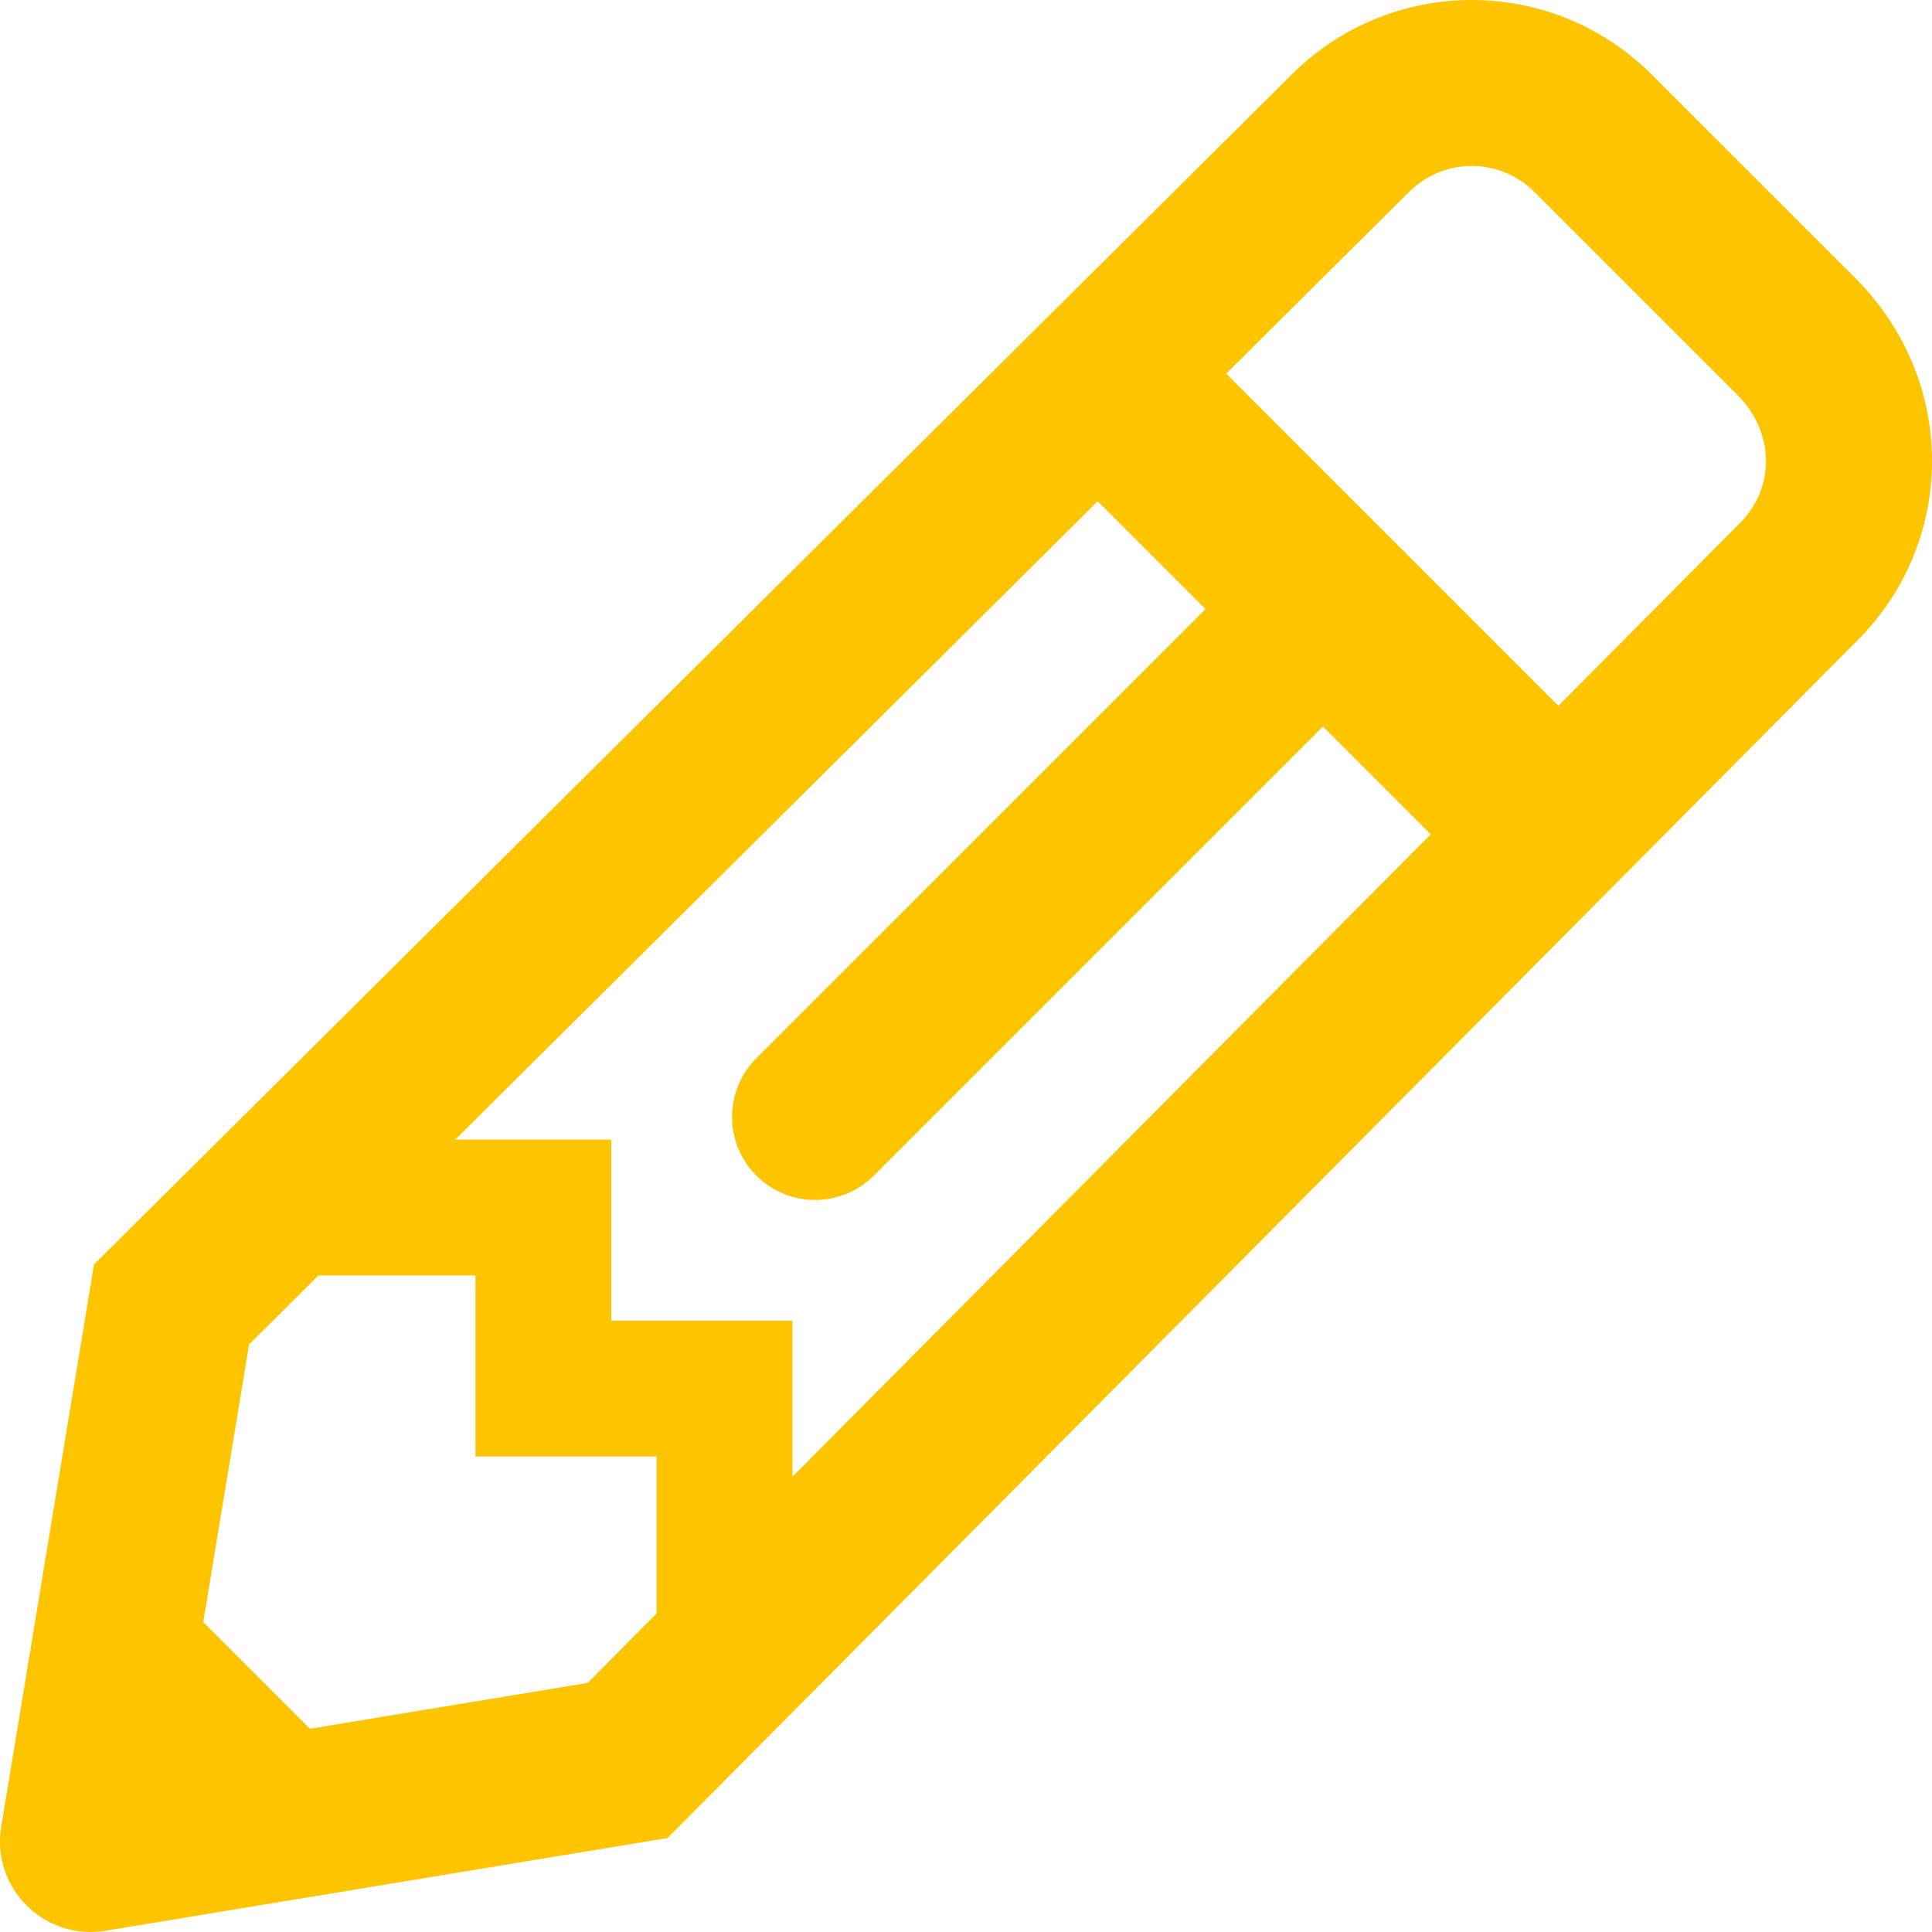 <svg aria-hidden="true" focusable="false" data-prefix="far" data-icon="pencil-alt" role="img" xmlns="http://www.w3.org/2000/svg" viewBox="0 0 512 512" class="svg-inline--fa fa-pencil-alt fa-w-16 fa-3x"><path fill="#FFC400" d="M491.609 73.625l-53.861-53.839c-26.378-26.379-69.075-26.383-95.46-.001L24.91 335.089.329 484.085c-2.675 16.215 11.368 30.261 27.587 27.587l148.995-24.582 315.326-317.378c26.33-26.331 26.581-68.879-.628-96.087zM200.443 311.557C204.739 315.853 210.37 318 216 318s11.261-2.147 15.557-6.443l119.029-119.03 28.569 28.569L210 391.355V350h-48v-48h-41.356l170.259-169.155 28.569 28.569-119.03 119.029c-8.589 8.592-8.589 22.522.001 31.114zM82.132 458.132l-28.263-28.263 12.14-73.587L84.409 338H126v48h48v41.59l-18.282 18.401-73.586 12.141zm378.985-319.533l-.051.051-.051.051-48.03 48.344-88.03-88.03 48.344-48.03.05-.05.05-.05c9.147-9.146 23.978-9.259 33.236-.001l53.854 53.854c9.878 9.877 9.939 24.549.628 33.861z" class=""></path></svg>